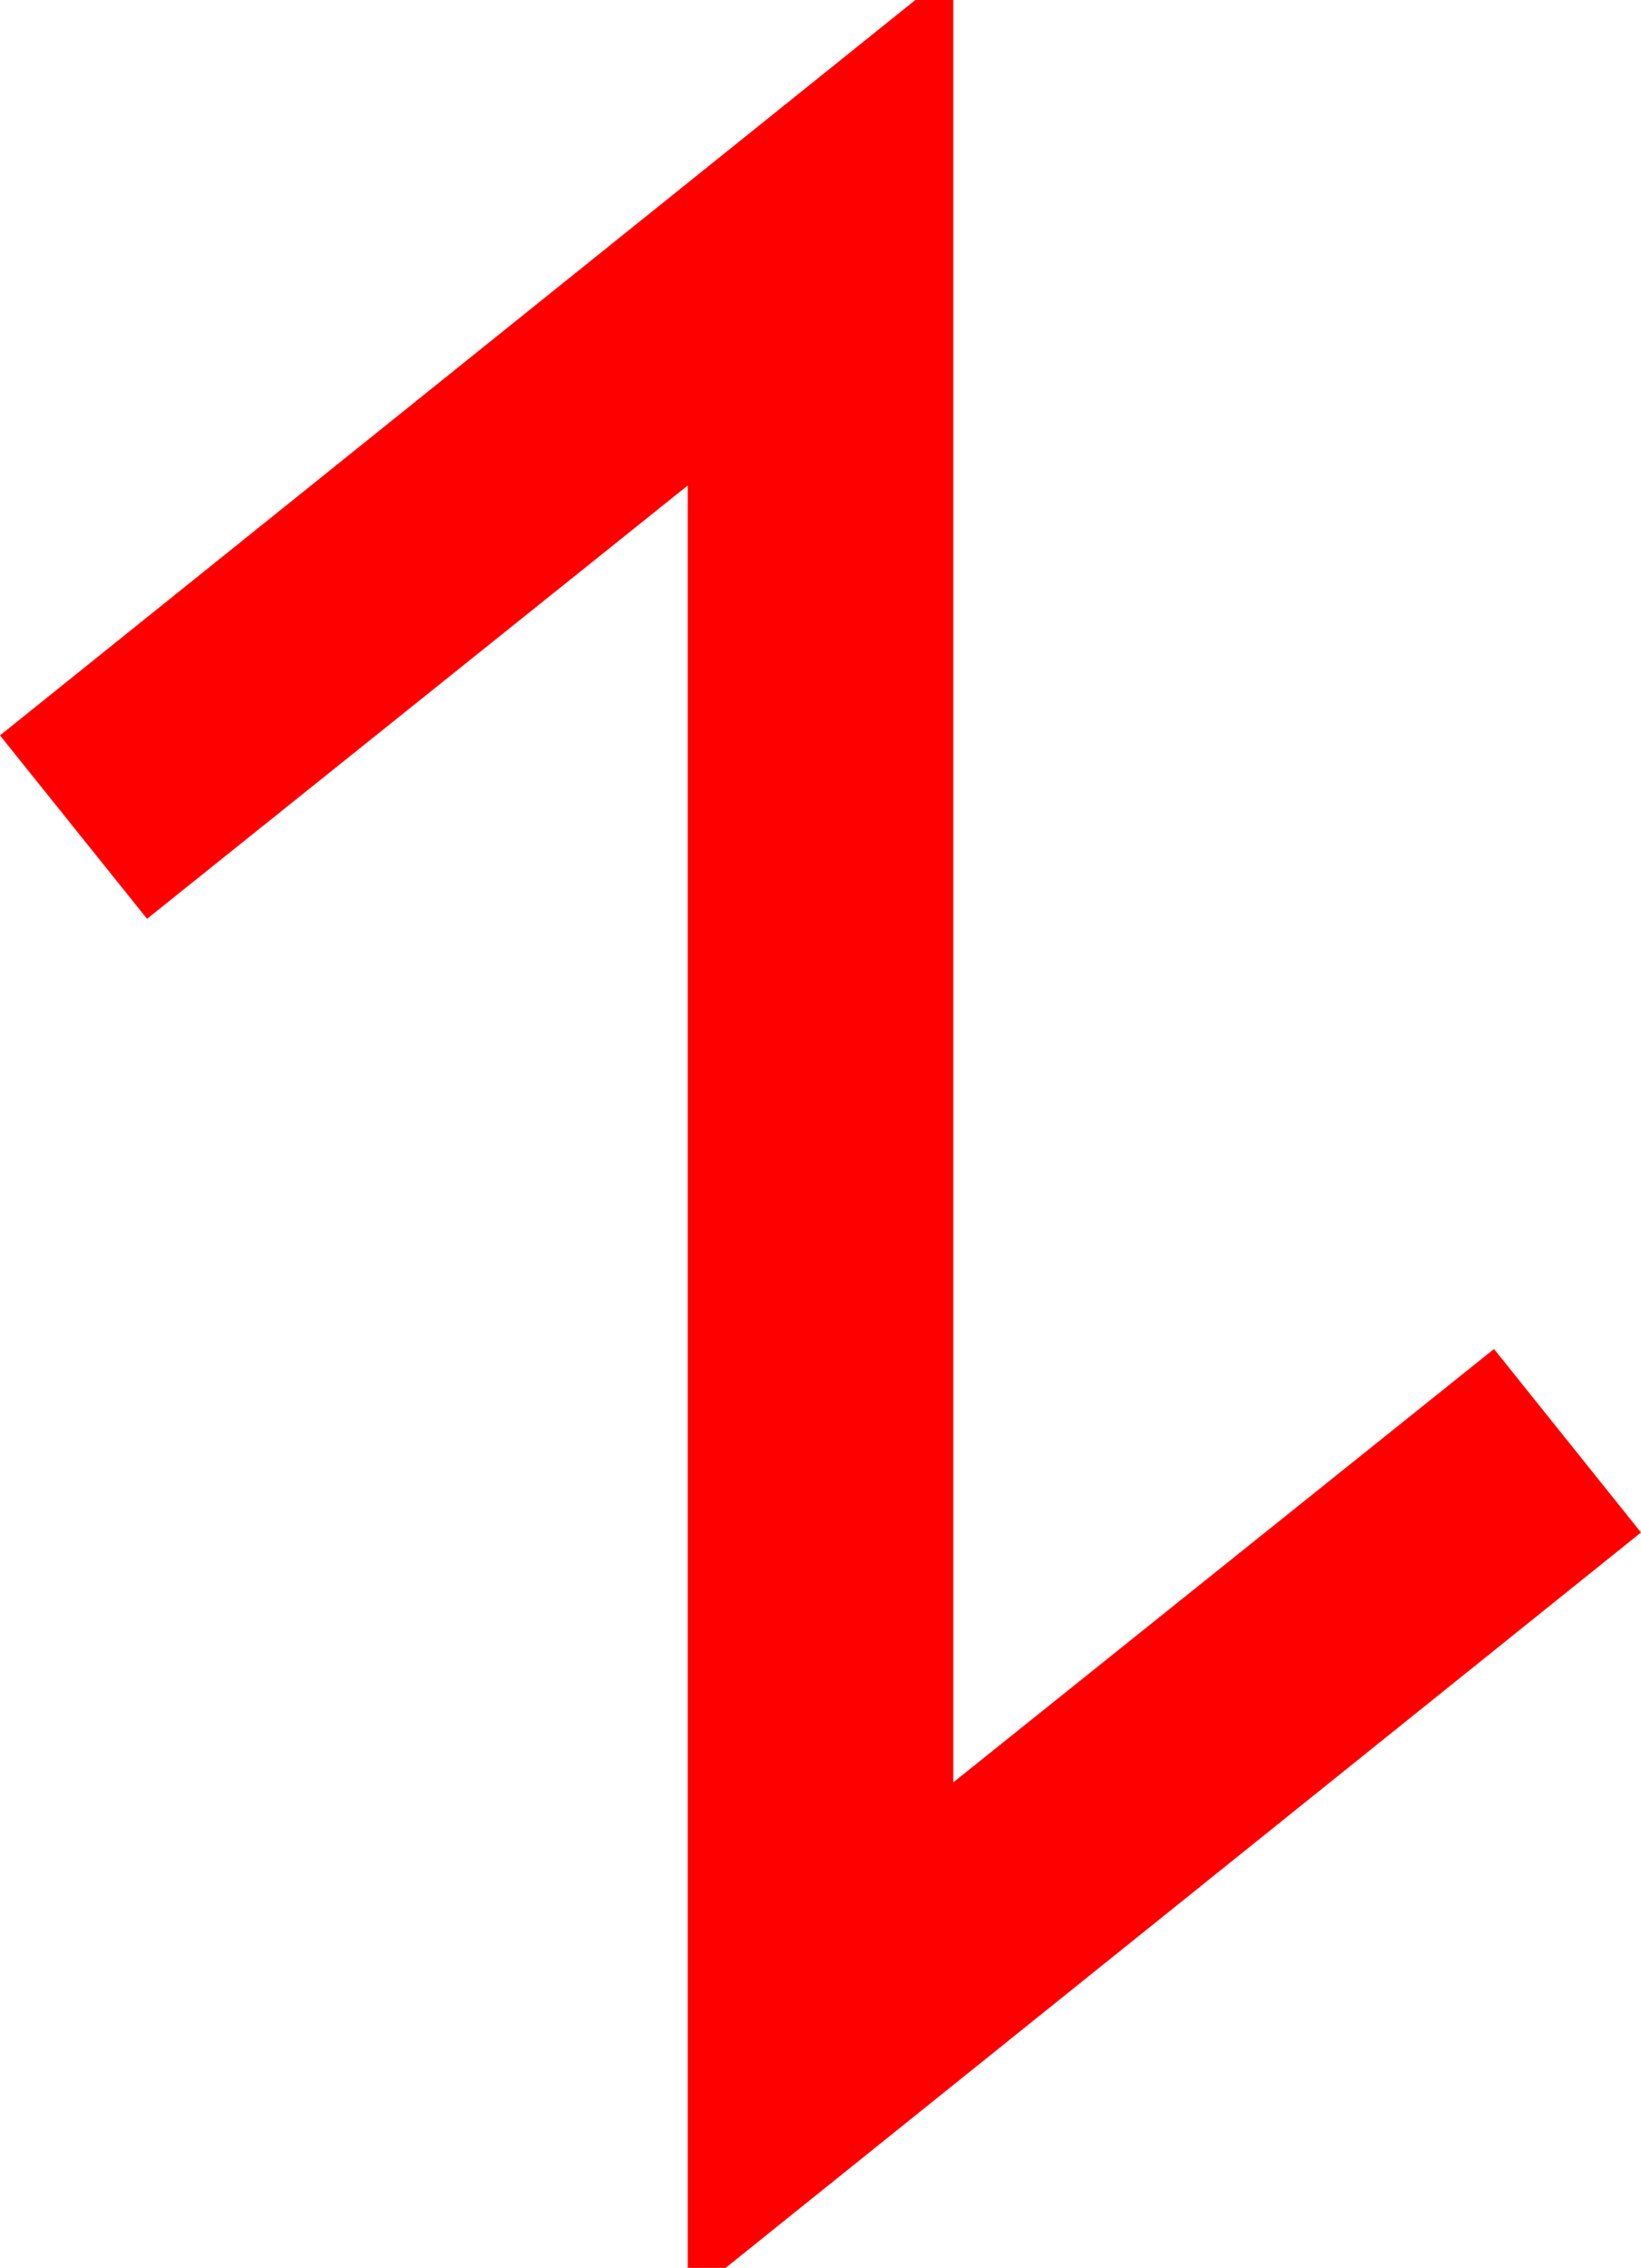 <?xml version="1.0" encoding="utf-8"?>
<!DOCTYPE svg PUBLIC "-//W3C//DTD SVG 1.1//EN" "http://www.w3.org/Graphics/SVG/1.1/DTD/svg11.dtd">
<svg width="30.41" height="42.012" xmlns="http://www.w3.org/2000/svg" xmlns:xlink="http://www.w3.org/1999/xlink" xmlns:xml="http://www.w3.org/XML/1998/namespace" version="1.1">
  <g>
    <g>
      <path style="fill:#FF0000;fill-opacity:1" d="M16.963,0L17.666,0 17.666,33.018 27.686,24.99 30.41,28.389 13.447,42.012 12.744,42.012 12.744,8.994 2.725,17.021 0,13.623 16.963,0z" />
    </g>
  </g>
</svg>